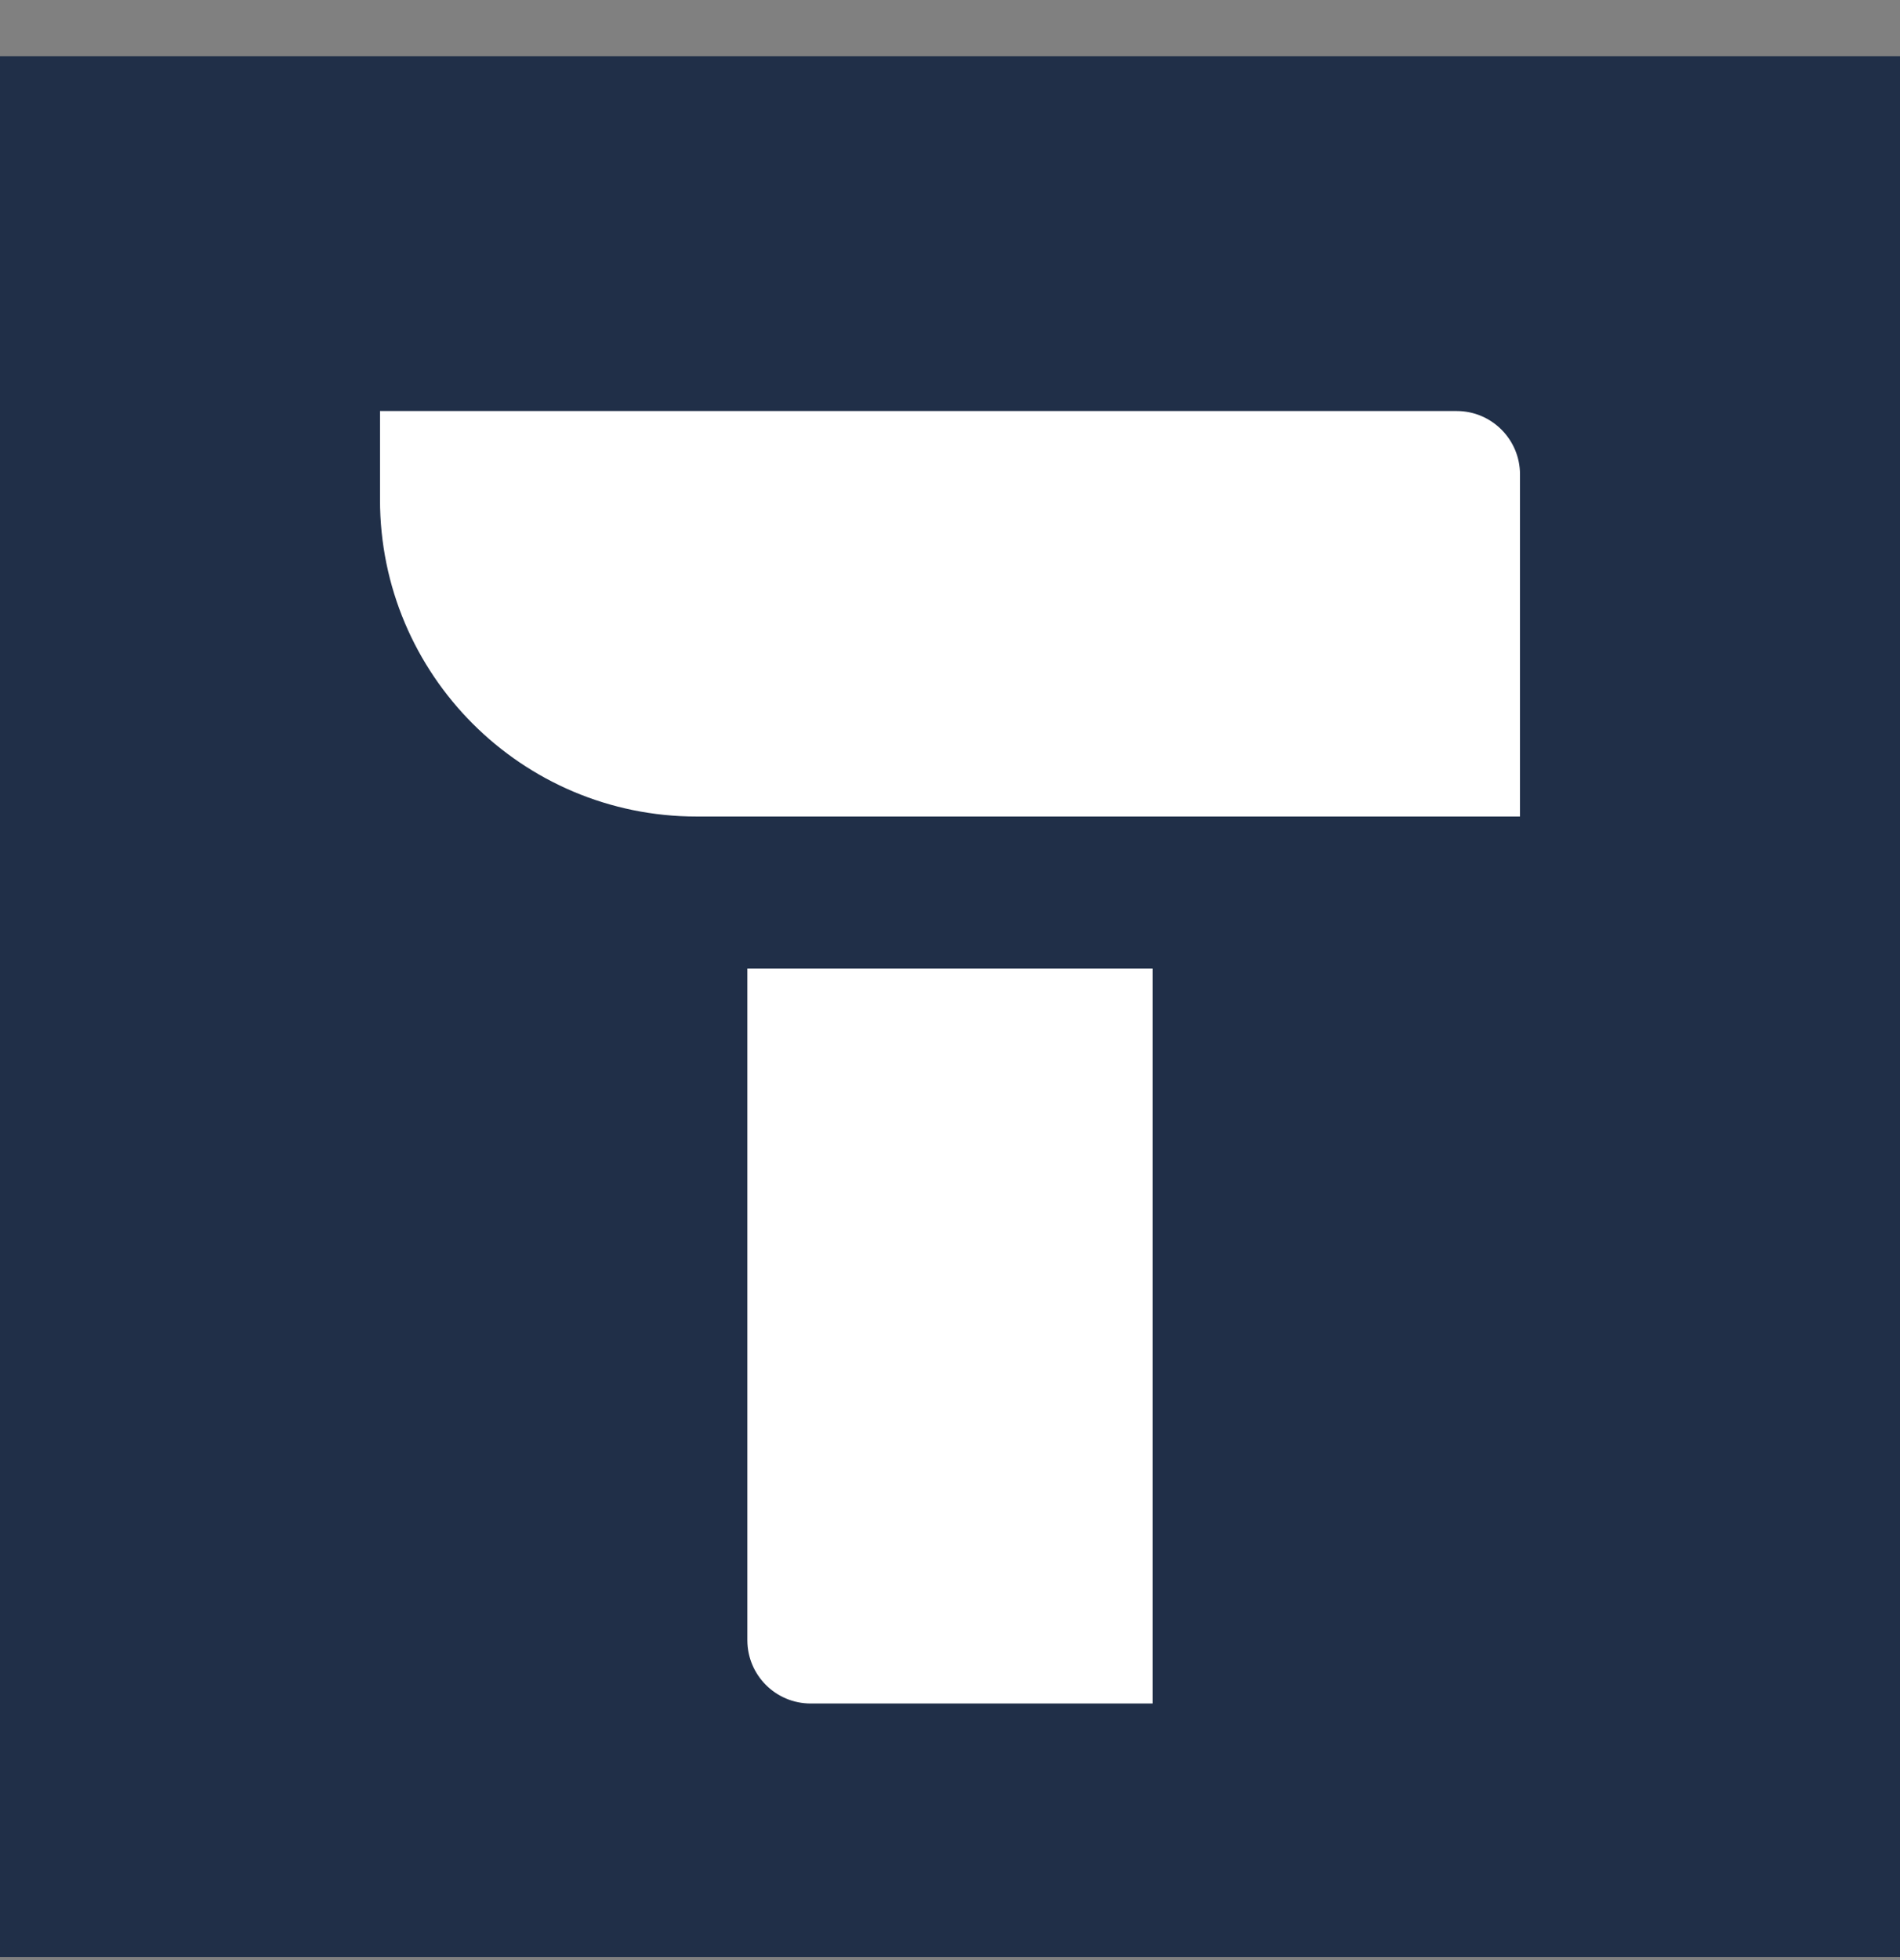 <svg width="32" height="33" viewBox="0 0 32 33" fill="none" xmlns="http://www.w3.org/2000/svg">
<rect x="0" y="0" width="32" height="33" fill="#808080" stroke="none"/>
<rect width="32" height="32" transform="translate(0 0.947)" fill="#202F48"/>
<path d="M19.413 28.68H13.653C13.064 28.68 12.587 28.202 12.587 27.613V16.307H19.413V28.68Z" fill="white"/>
<path d="M6.4 8.413C6.4 11.359 8.788 13.747 11.733 13.747H25.6V7.987C25.6 7.398 25.122 6.92 24.533 6.92H6.4V8.413Z" fill="white"/>
</svg>
